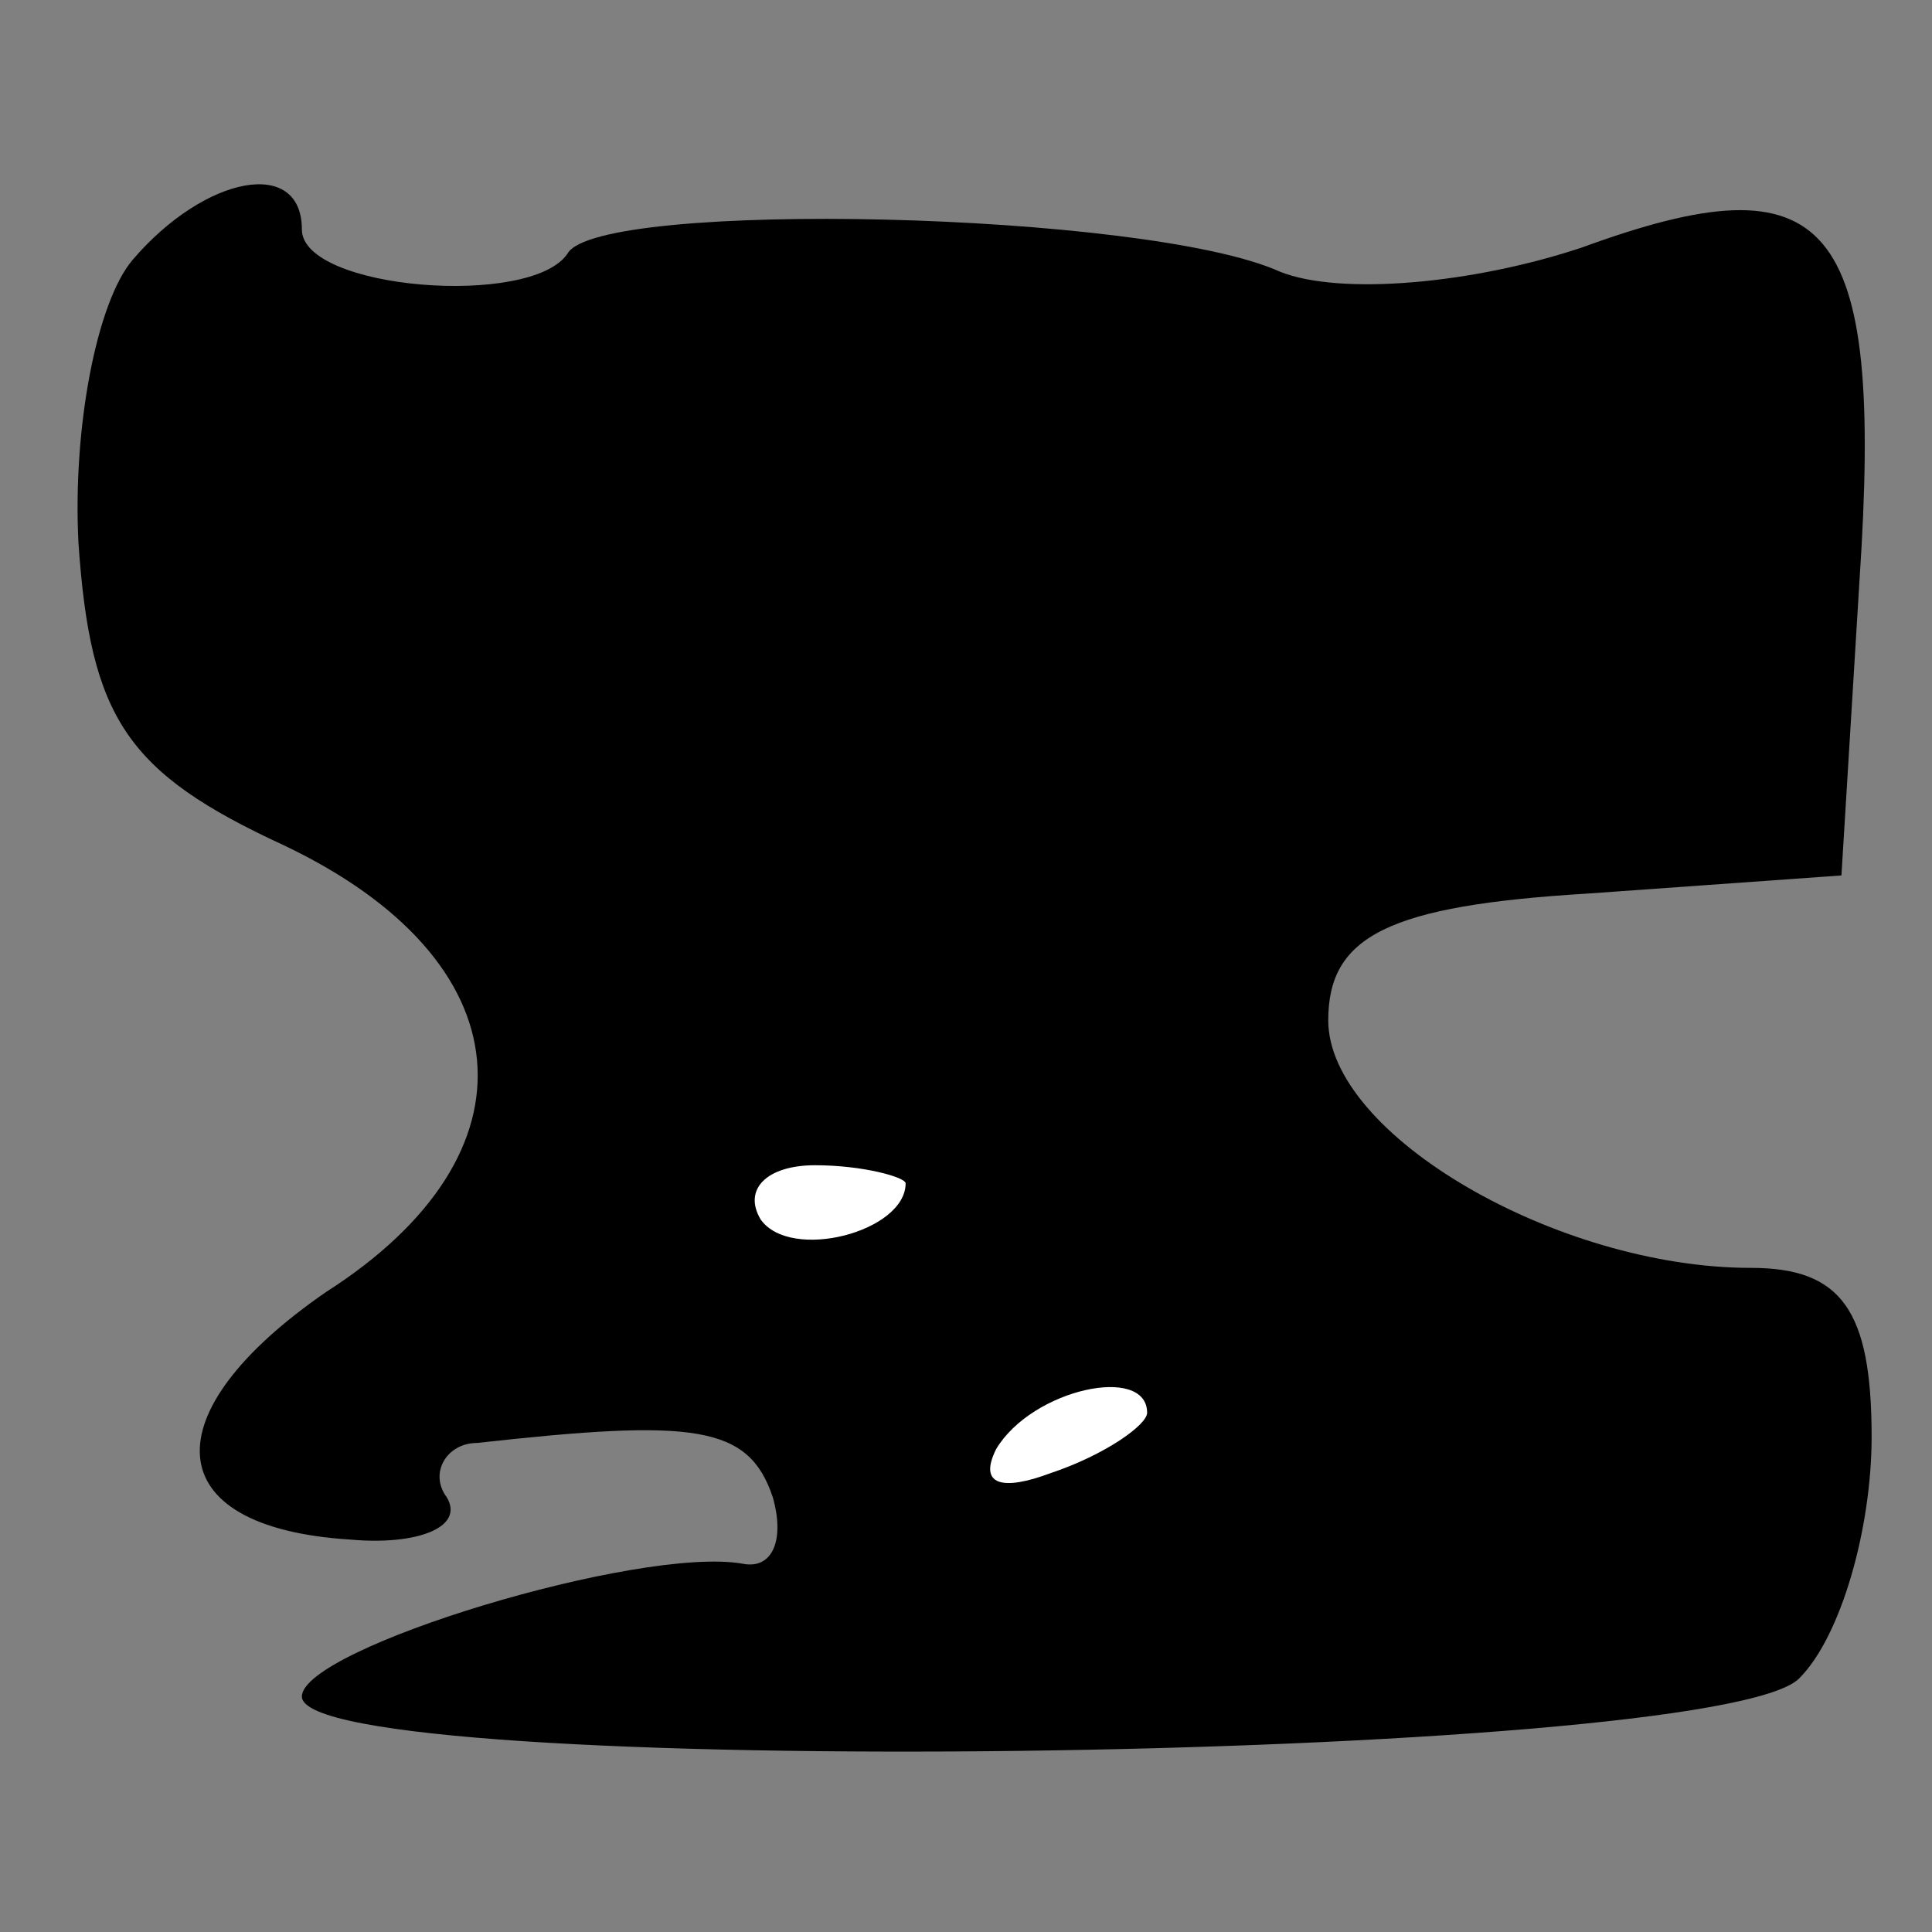 <?xml version="1.0" standalone="no"?>
<!DOCTYPE svg PUBLIC "-//W3C//DTD SVG 20010904//EN"
 "http://www.w3.org/TR/2001/REC-SVG-20010904/DTD/svg10.dtd">
<svg version="1.0" xmlns="http://www.w3.org/2000/svg"
 width="32pt" height="32pt" viewBox="0 0 32 32"
 preserveAspectRatio="xMidYMid meet">
<rect x="0" y="0" width="32" height="32" fill="#808080" stroke="none"/>
<g transform="translate(0,32) scale(0.1,-0.1)"
fill="#000000" stroke="none">
<path fill="#000000" stroke="none" d="M22 277 c-6 -7 -10 -28 -9 -47 2 -29 8
-38 34 -50 40 -19 43 -51 7 -74 -29 -20 -28 -39 4 -41 11 -1 19 2 16 7 -3 4 0
9 5 9 36 4 45 3 49 -9 2 -7 0 -12 -5 -11 -17 3 -73 -14 -73 -22 0 -14 234 -11
248 3 7 7 12 25 12 40 0 21 -5 28 -20 28 -32 0 -70 22 -70 41 0 14 10 19 43
21 l42 3 3 49 c4 60 -5 70 -46 55 -18 -6 -40 -8 -50 -4 -22 10 -113 12 -118 3
-6 -9 -44 -6 -44 4 0 12 -16 9 -28 -5z"/>
<path fill="#ffffff" stroke="none" d="M150 124 c0 -8 -19 -13 -24 -6 -3 5 1
9 9 9 8 0 15 -2 15 -3z"/>
<path fill="#ffffff" stroke="none" d="M190 86 c0 -2 -7 -7 -16 -10 -8 -3 -12
-2 -9 4 6 10 25 14 25 6z"/>
</g>
</svg>
